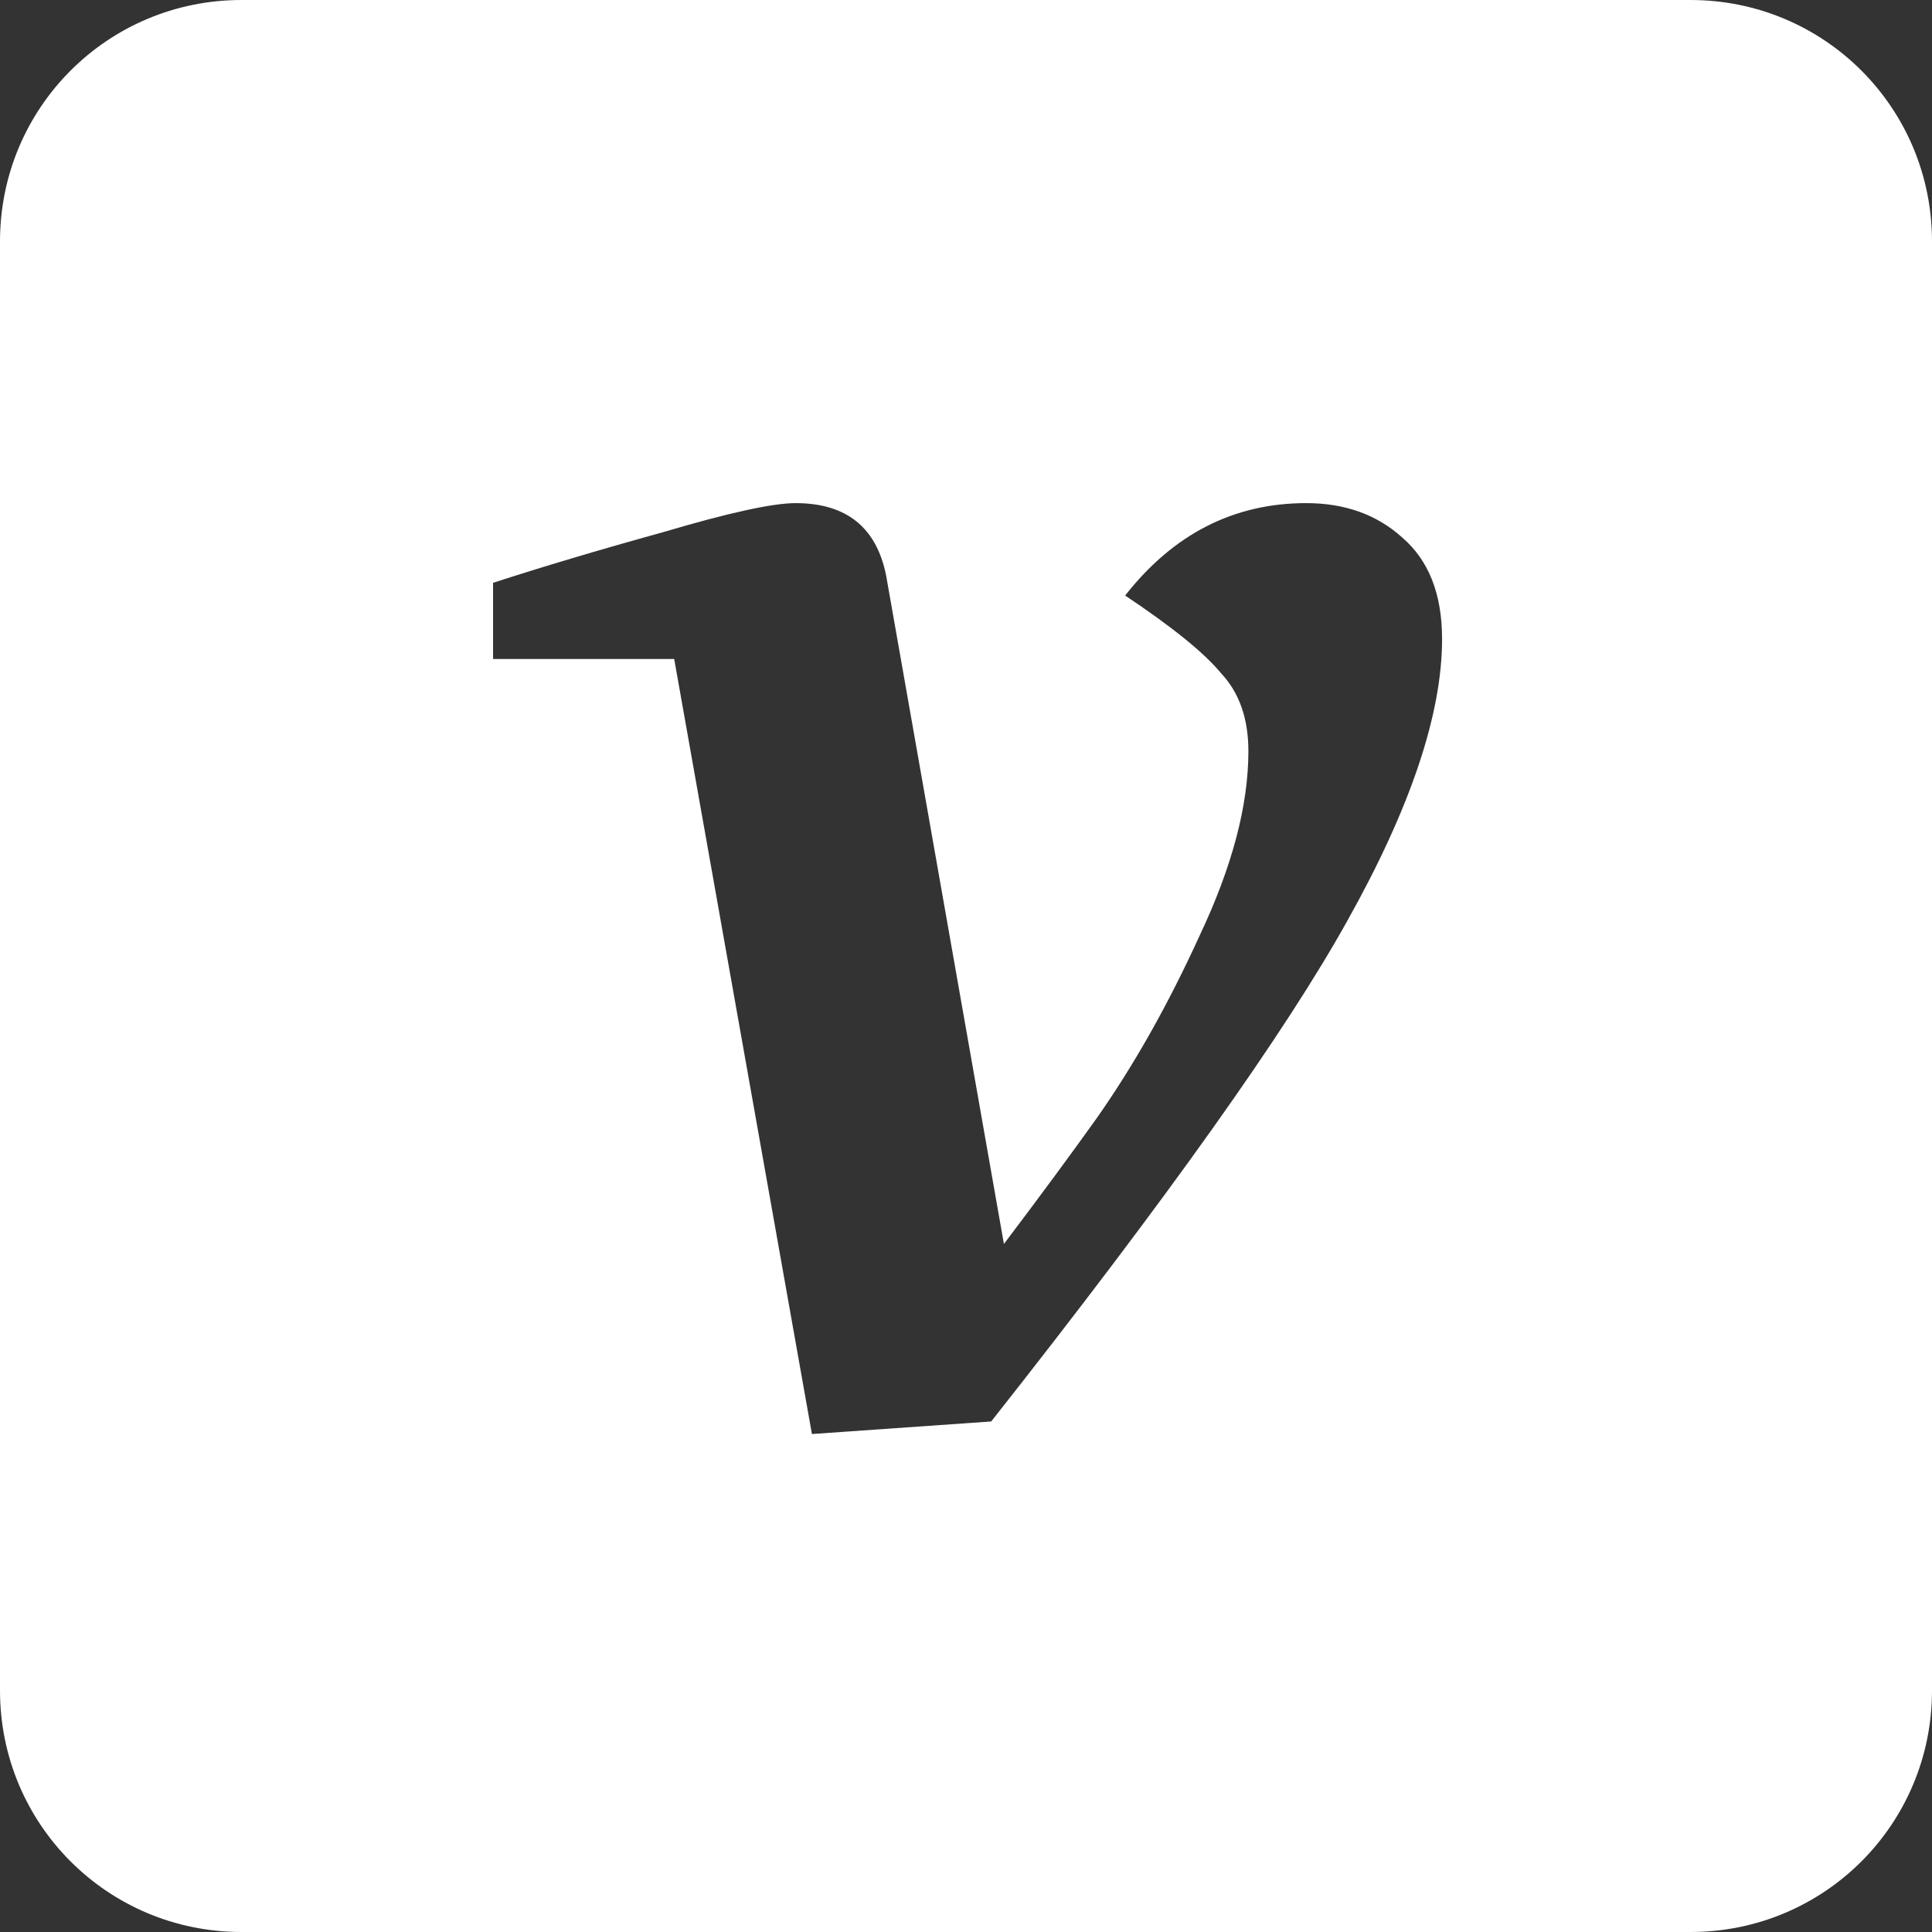 <svg width="257" height="257" viewBox="0 0 257 257" fill="none" xmlns="http://www.w3.org/2000/svg">
<rect x="0" y="0" width="257" height="257" fill="#333333" stroke="none"/>
<g clip-path="url(#clip0_68_2)">
<path d="M32.125 0C14.328 0 0 14.328 0 32.125V224.875C0 242.672 14.328 257 32.125 257H224.875C242.672 257 257 242.672 257 224.875V32.125C257 14.328 242.672 0 224.875 0H32.125ZM105.83 66.927C112.577 66.927 116.592 70.14 117.877 76.565L133.544 165.476C138.523 158.89 142.603 153.343 145.815 148.846C150.795 141.778 155.378 133.661 159.554 124.506C163.891 115.35 166.065 107.158 166.065 99.93C166.065 95.593 164.855 92.145 162.445 89.575C160.197 86.845 155.935 83.397 149.67 79.22C156.095 71.028 164.127 66.927 173.764 66.927C178.904 66.927 183.166 68.458 186.539 71.51C190.073 74.562 191.829 79.049 191.829 85.003C191.829 94.962 187.653 107.415 179.3 122.353C171.108 137.131 155.303 159.372 131.852 189.088L108.004 190.758L89.682 87.658H65.588V77.528C72.013 75.44 79.563 73.181 88.237 70.782C96.91 68.212 102.779 66.927 105.83 66.927Z" fill="white"/>
</g>
<defs>
<clipPath id="clip0_68_2">
<rect width="257" height="257" fill="white"/>
</clipPath>
</defs>
</svg>
